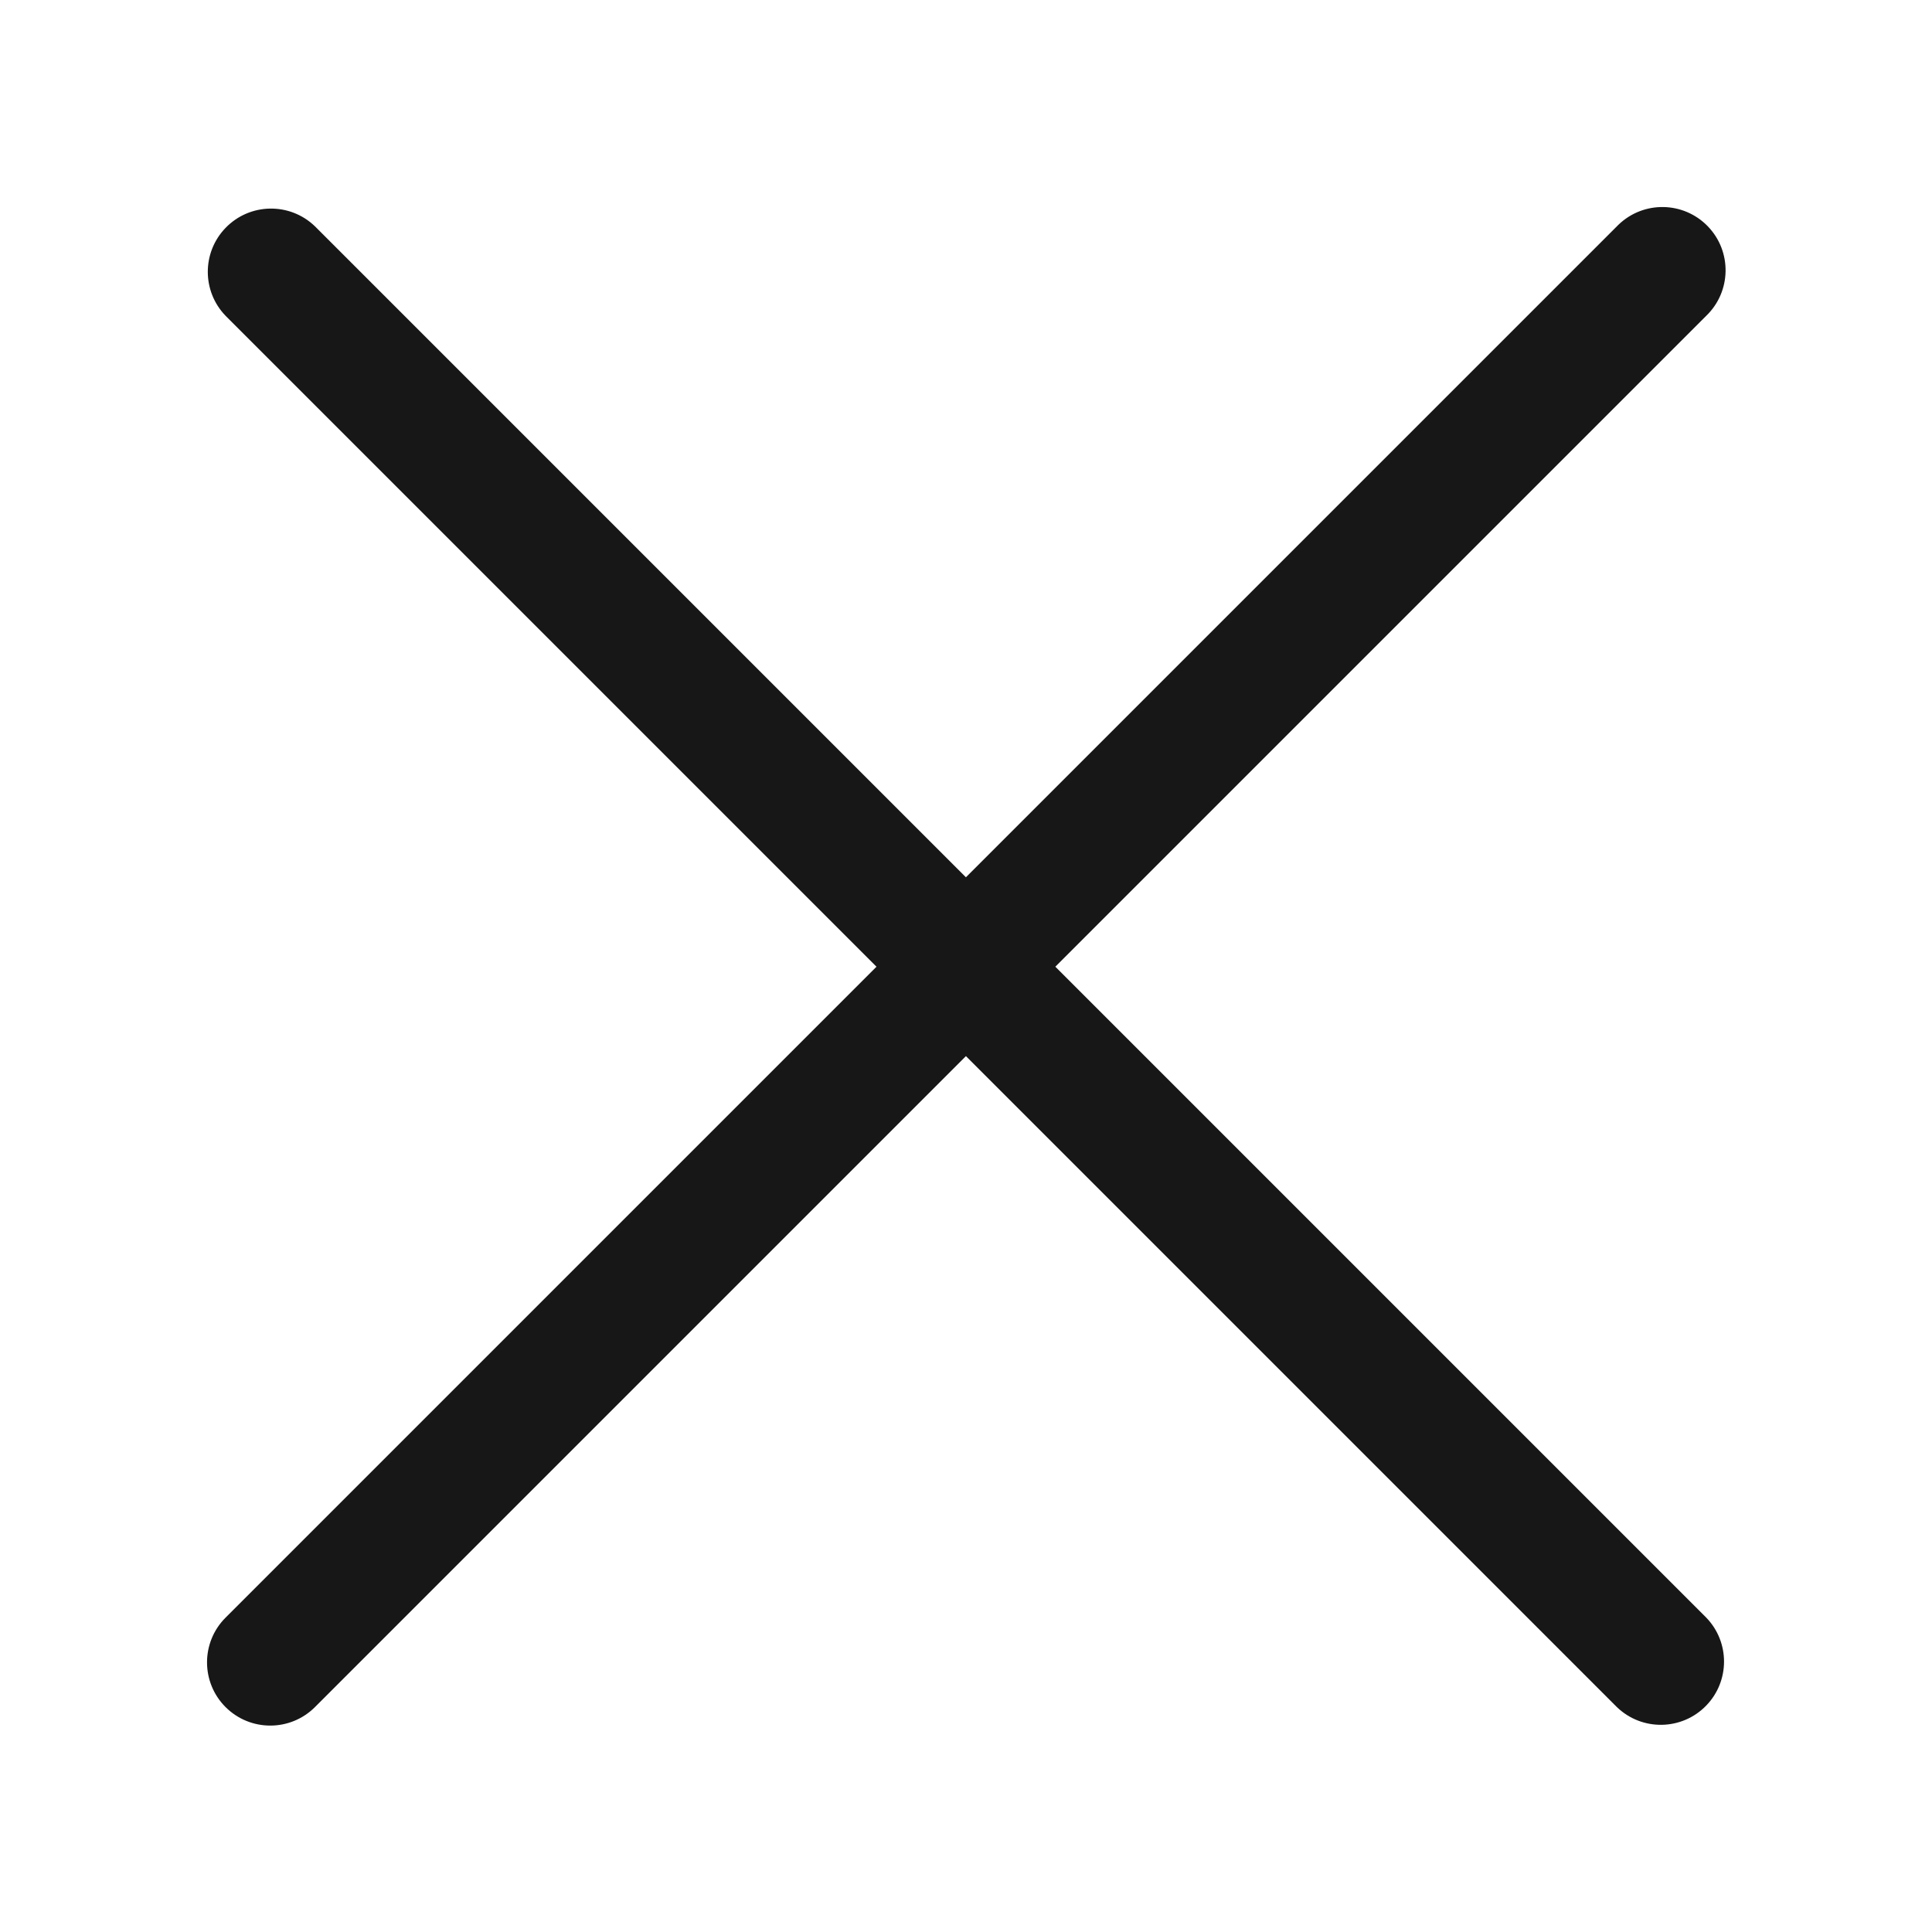 <?xml version="1.0"?>
<svg xmlns="http://www.w3.org/2000/svg" xmlns:xlink="http://www.w3.org/1999/xlink" version="1.1" id="Capa_1" x="0px" y="0px" viewBox="0 0 409.806 409.806" style="enable-background:new 0 0 409.806 409.806;" xml:space="preserve" width="512px" height="512px"><g transform="matrix(0.786 0 0 0.786 43.915 43.915)"><g>
	<g>
		<path d="M228.929,205.01L404.596,29.343c6.78-6.548,6.968-17.352,0.42-24.132c-6.548-6.78-17.352-6.968-24.132-0.42    c-0.142,0.137-0.282,0.277-0.42,0.42L204.796,180.878L29.129,5.21c-6.78-6.548-17.584-6.36-24.132,0.42    c-6.388,6.614-6.388,17.099,0,23.713L180.664,205.01L4.997,380.677c-6.663,6.664-6.663,17.468,0,24.132    c6.664,6.662,17.468,6.662,24.132,0l175.667-175.667l175.667,175.667c6.78,6.548,17.584,6.36,24.132-0.42    c6.387-6.614,6.387-17.099,0-23.712L228.929,205.01z" data-original="#000000" class="active-path" data-old_color="#000000" fill="#171717"/>
	</g>
</g></g> </svg>
